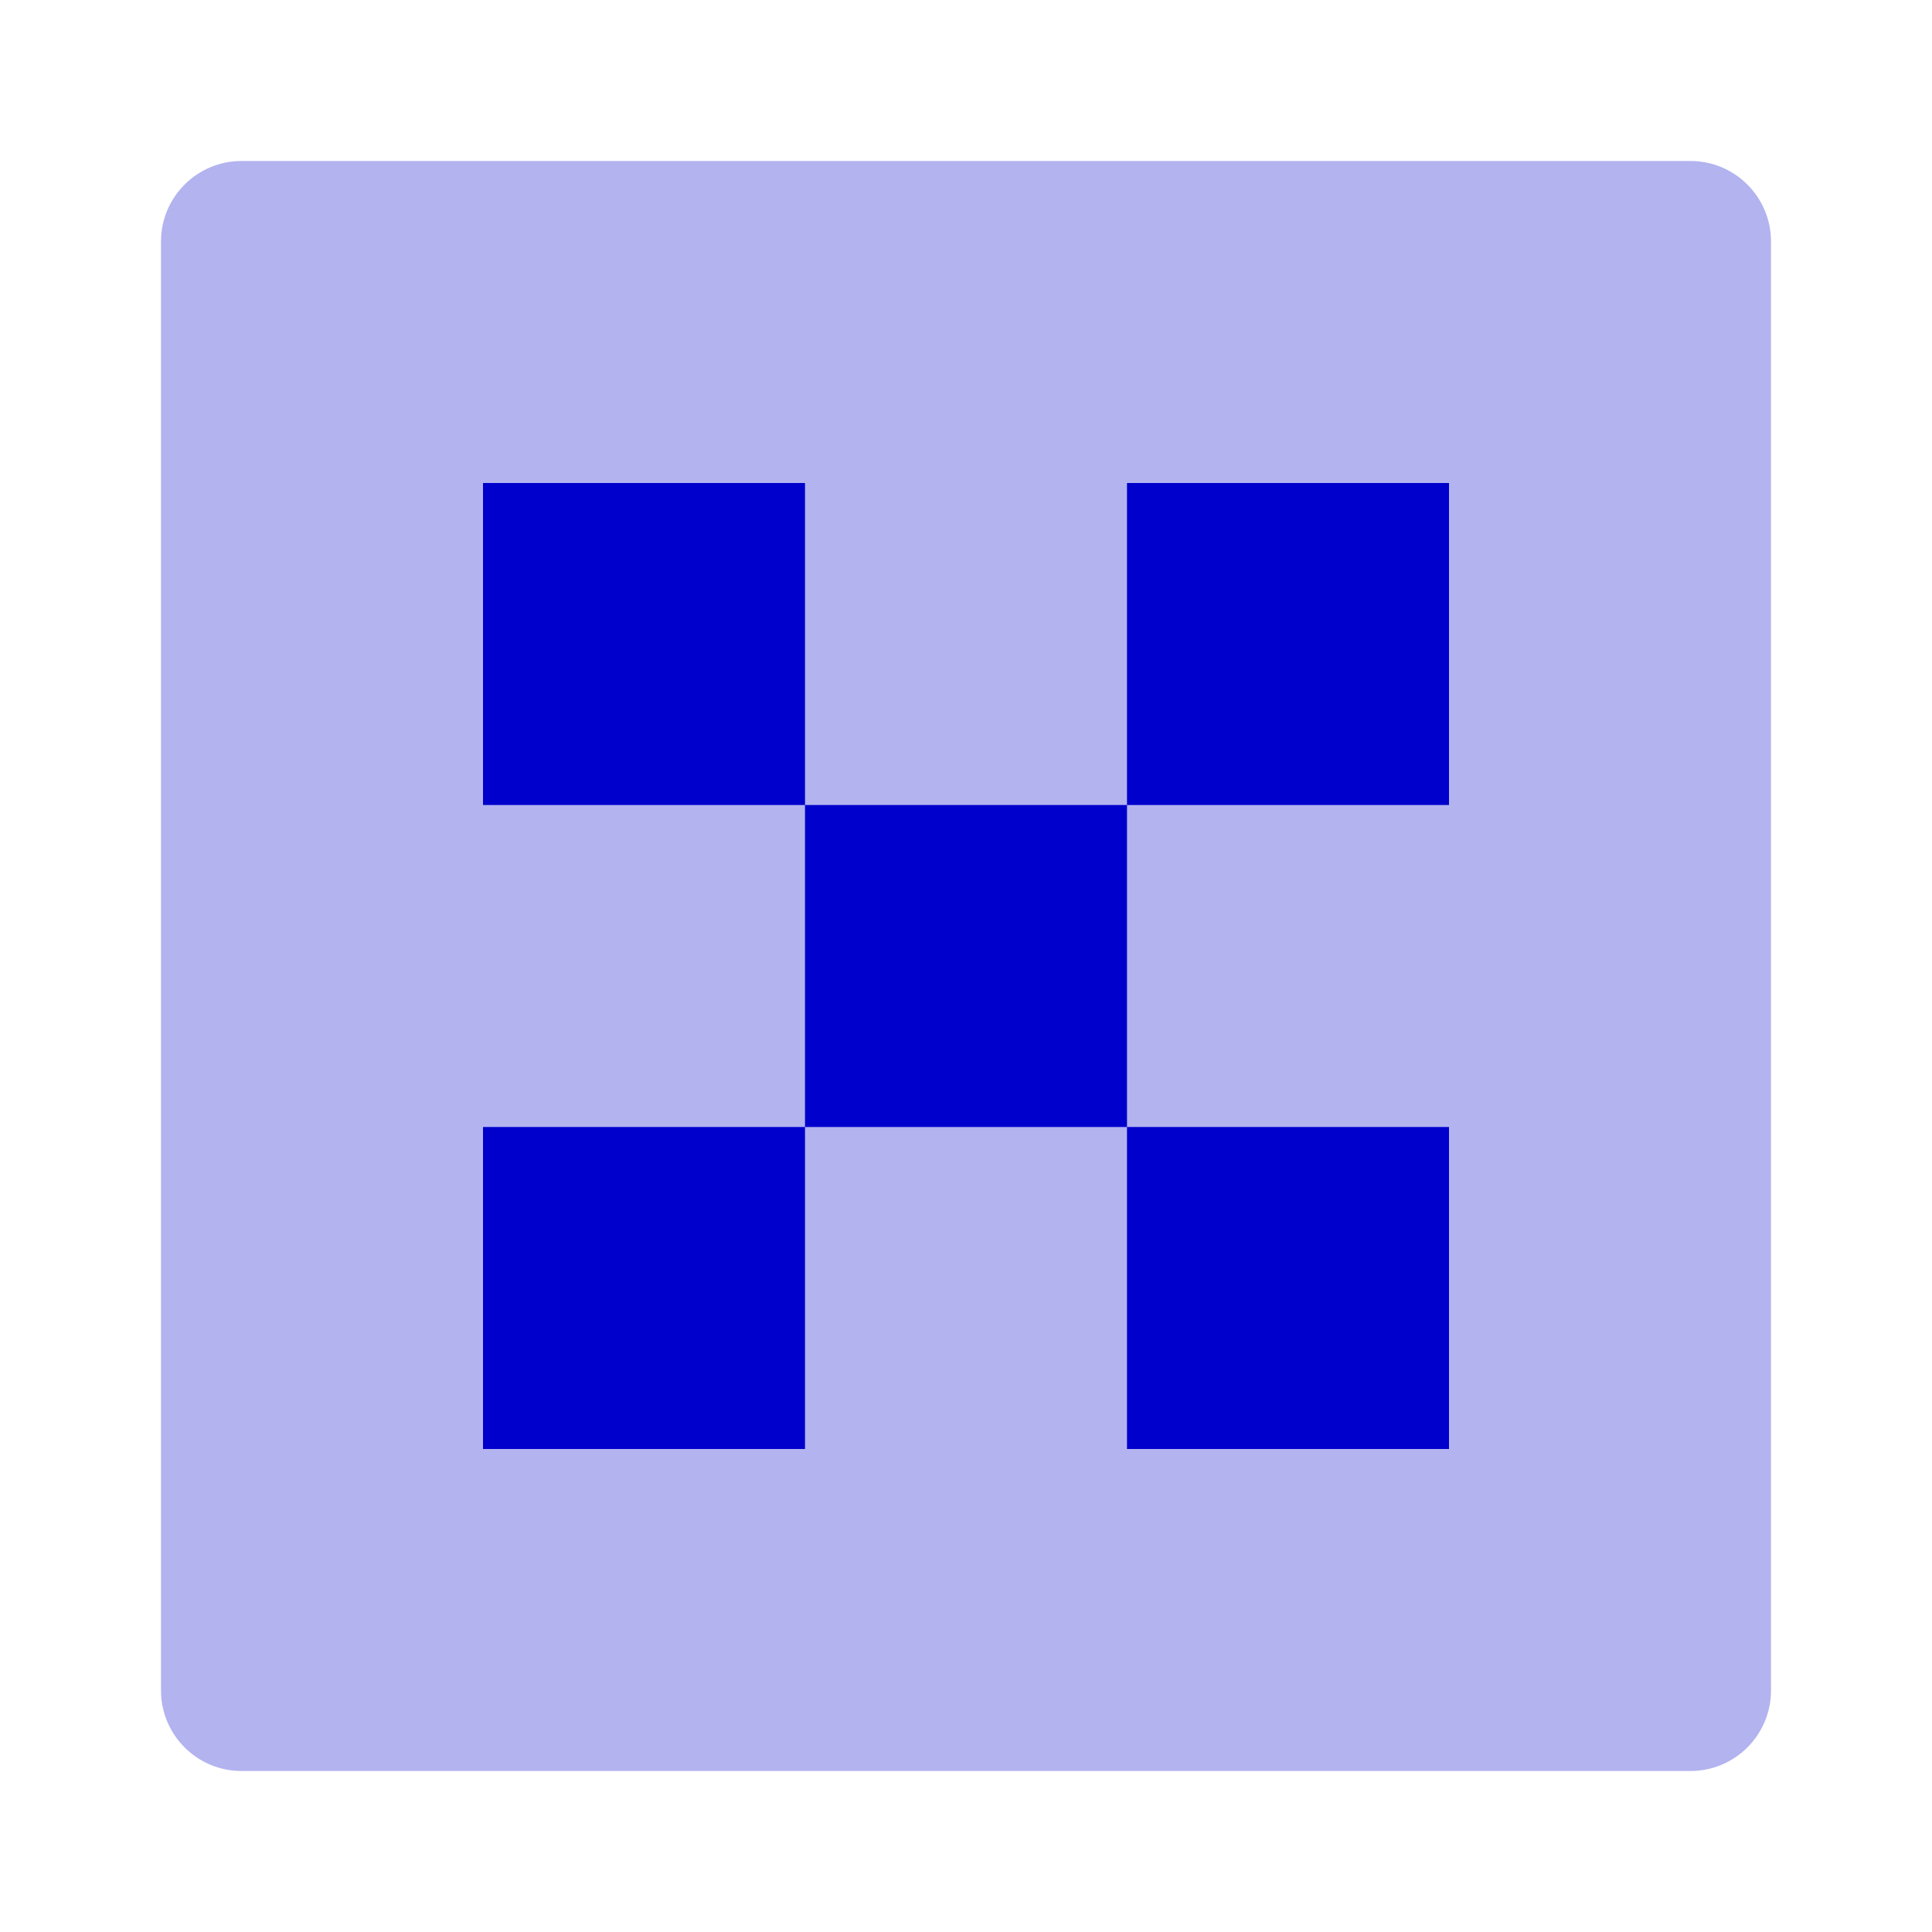 <svg width="24" height="24" viewBox="0 0 24 24" fill="none" xmlns="http://www.w3.org/2000/svg">
<path opacity="0.3" fill-rule="evenodd" clip-rule="evenodd" d="M3 2C2.448 2 2 2.448 2 3V21C2 21.552 2.448 22 3 22H21C21.552 22 22 21.552 22 21V3C22 2.448 21.552 2 21 2H3ZM15 7H17V9H15V7ZM15 15H17V17H15V15ZM9 15V17H7V15H9ZM9 9H7V7H9V9ZM11 11H13V13H11V11Z" fill="#0000CC"/>
<path d="M6 14H10V10H6V6H10V10H14V6H18V10H14V14H14.5H18V18H14V14H10V18H6V14Z" fill="#0000CC"/>
</svg>
